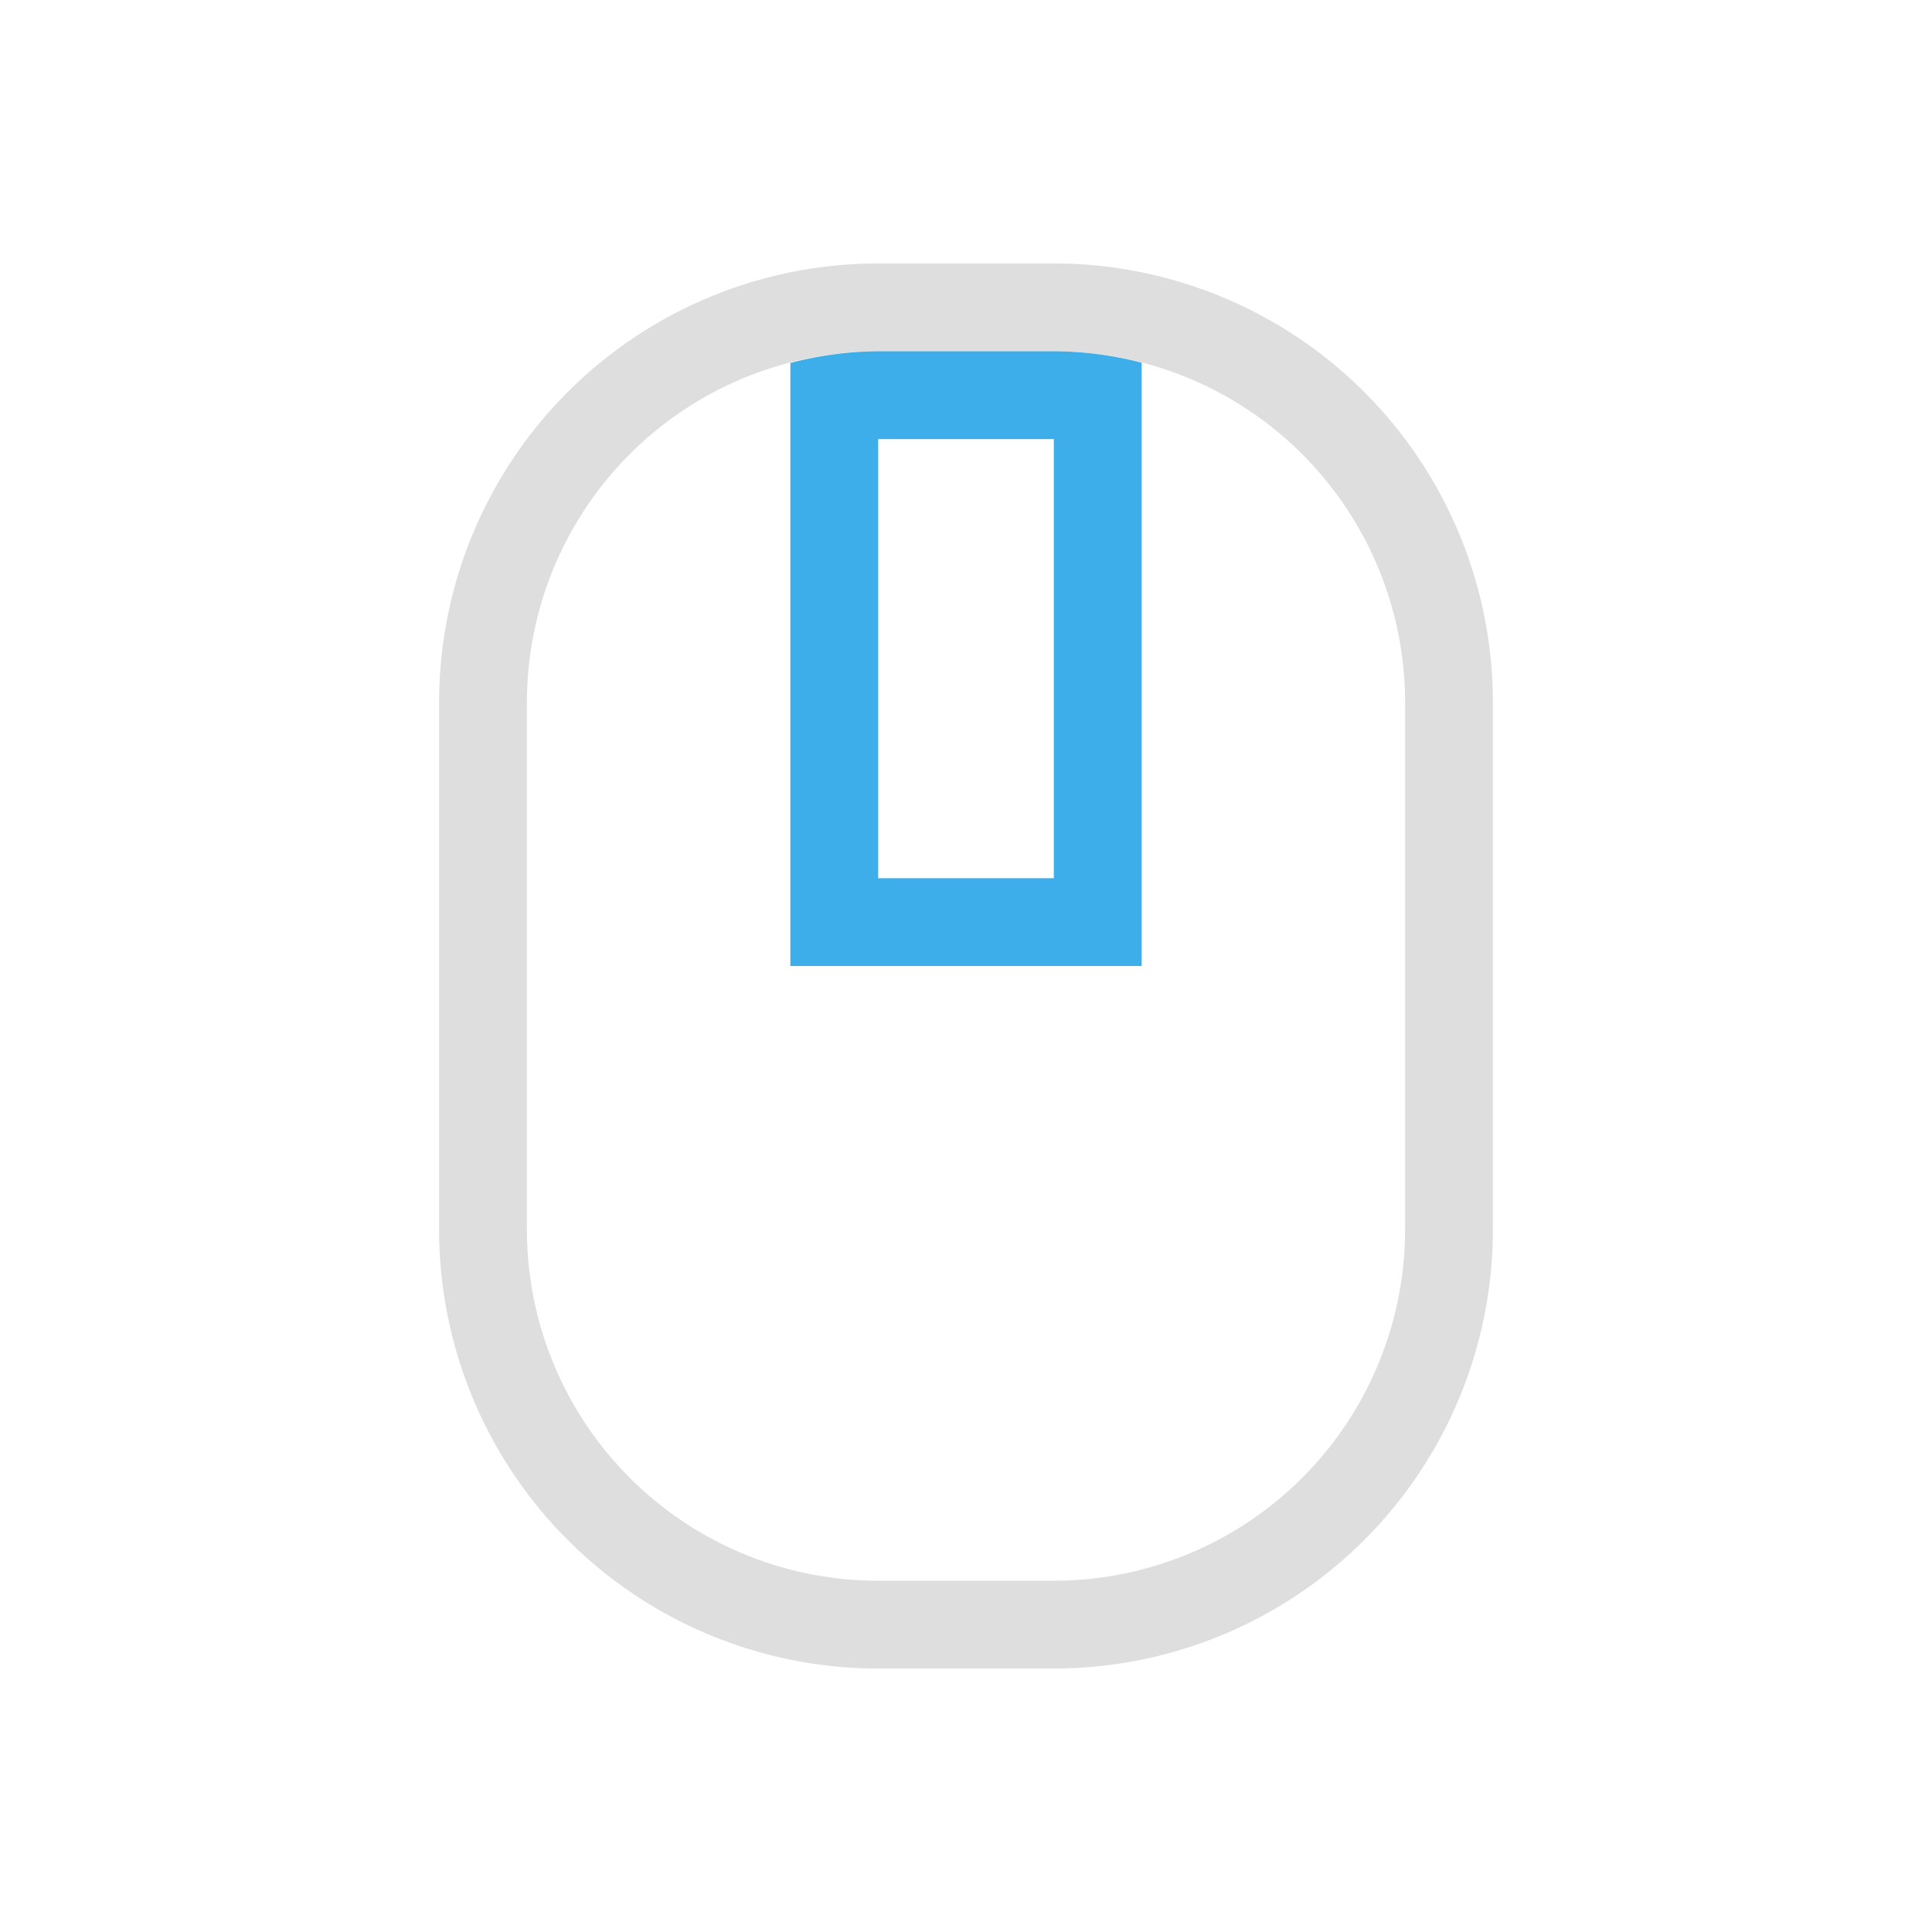 <svg xmlns="http://www.w3.org/2000/svg" width="22" height="22">
<style id="current-color-scheme" type="text/css">
.ColorScheme-Text{color:#dedede}.ColorScheme-Highlight{color:#3daee9}
</style>
<path fill="currentColor" d="M10 3a5 5 0 0 0-5 5v6a5 5 0 0 0 5 5h2a5 5 0 0 0 5-5V8a5 5 0 0 0-5-5zm0 1h2a4 4 0 0 1 4 4v6a4 4 0 0 1-4 4h-2a4 4 0 0 1-4-4V8a4 4 0 0 1 4-4" class="ColorScheme-Text"/>
<path fill="currentColor" d="M10 4a4 4 0 0 0-1 .133V11h4V4.13A4 4 0 0 0 12 4zm0 1h2v5h-2z" class="ColorScheme-Highlight"/>
</svg>
